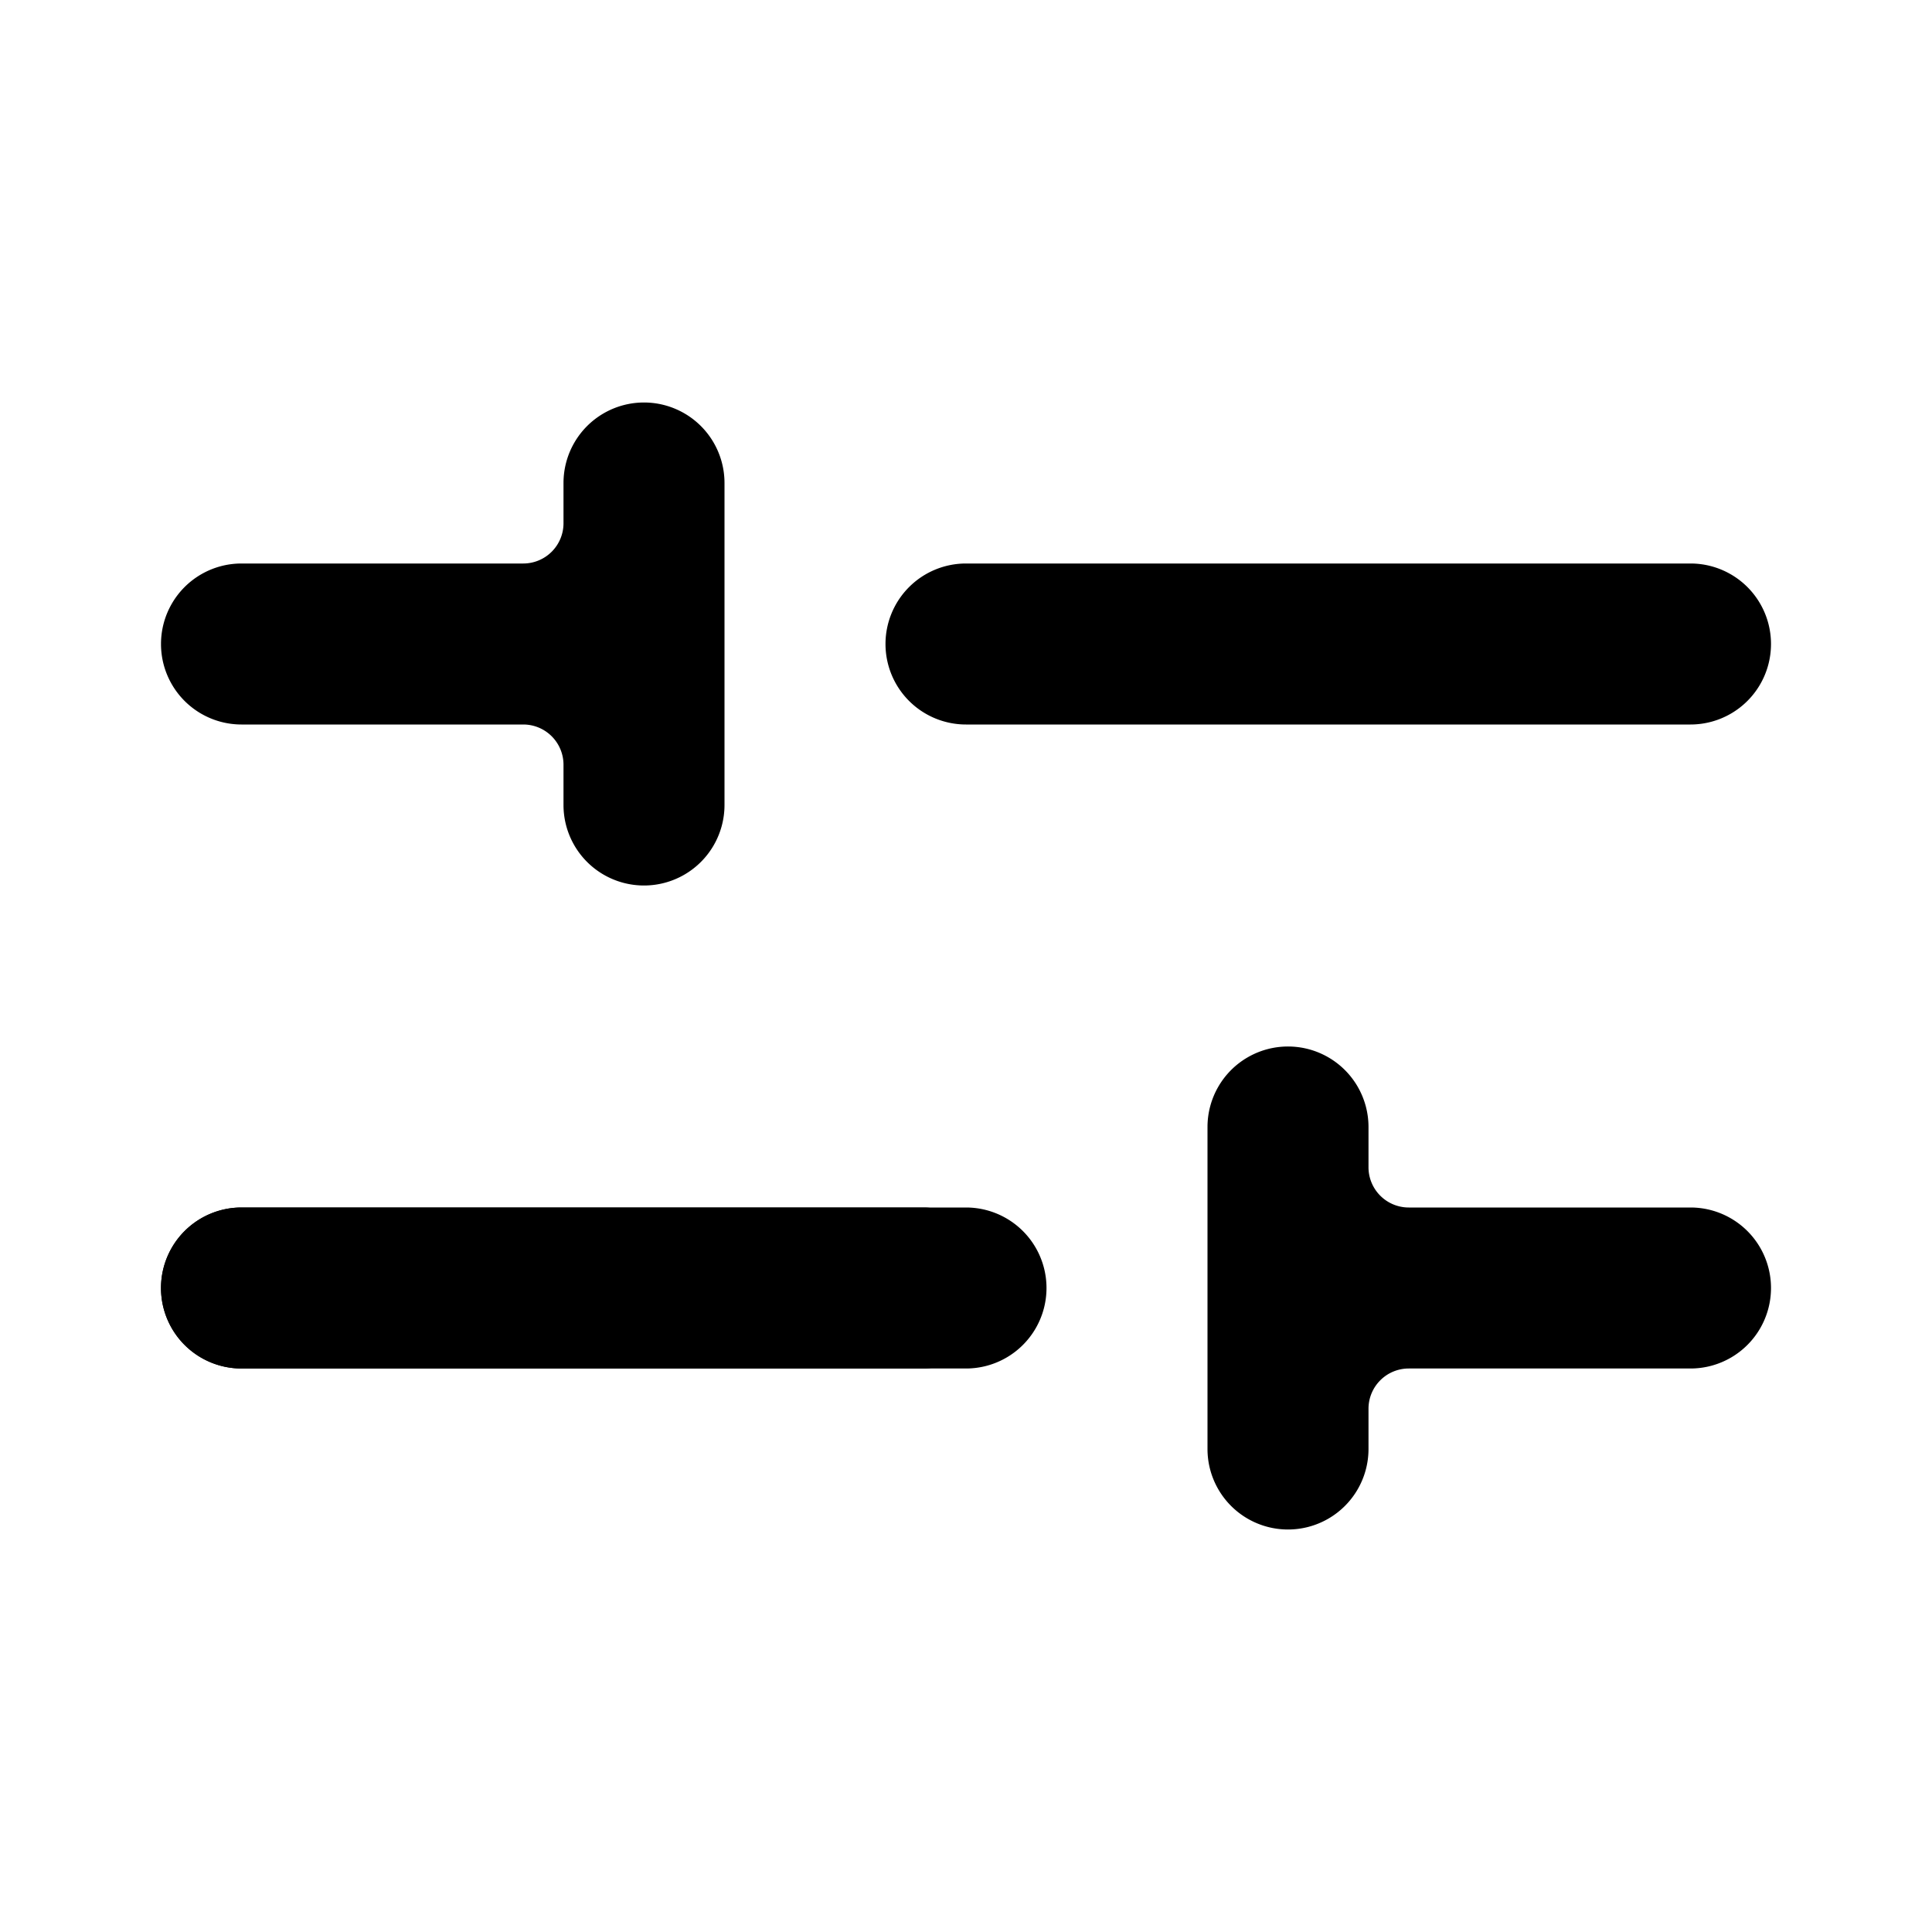 <svg xmlns="http://www.w3.org/2000/svg" viewBox="0 0 24 24"><path d="M7 6a1 1 0 0 1 2 0v4a1 1 0 1 1-2 0v-.5a.5.5 0 0 0-.5-.5H3a1 1 0 1 1 0-2h3.5a.5.5 0 0 0 .5-.5V6zM3 17h8.481c.327 0 .565-.31.535-.635a4.08 4.08 0 0 1 0-.73c.03-.325-.208-.635-.535-.635H3a1 1 0 1 0 0 2zm14.5 0a.5.5 0 0 0-.5.5v.5a1 1 0 1 1-2 0v-4a1 1 0 1 1 2 0v.5a.5.5 0 0 0 .5.5H21a1 1 0 1 1 0 2h-3.5zM11 8a1 1 0 0 1 1-1h9a1 1 0 1 1 0 2h-9a1 1 0 0 1-1-1z"/><path d="M2 16a1 1 0 0 1 1-1h9a1 1 0 1 1 0 2H3a1 1 0 0 1-1-1z"/></svg>